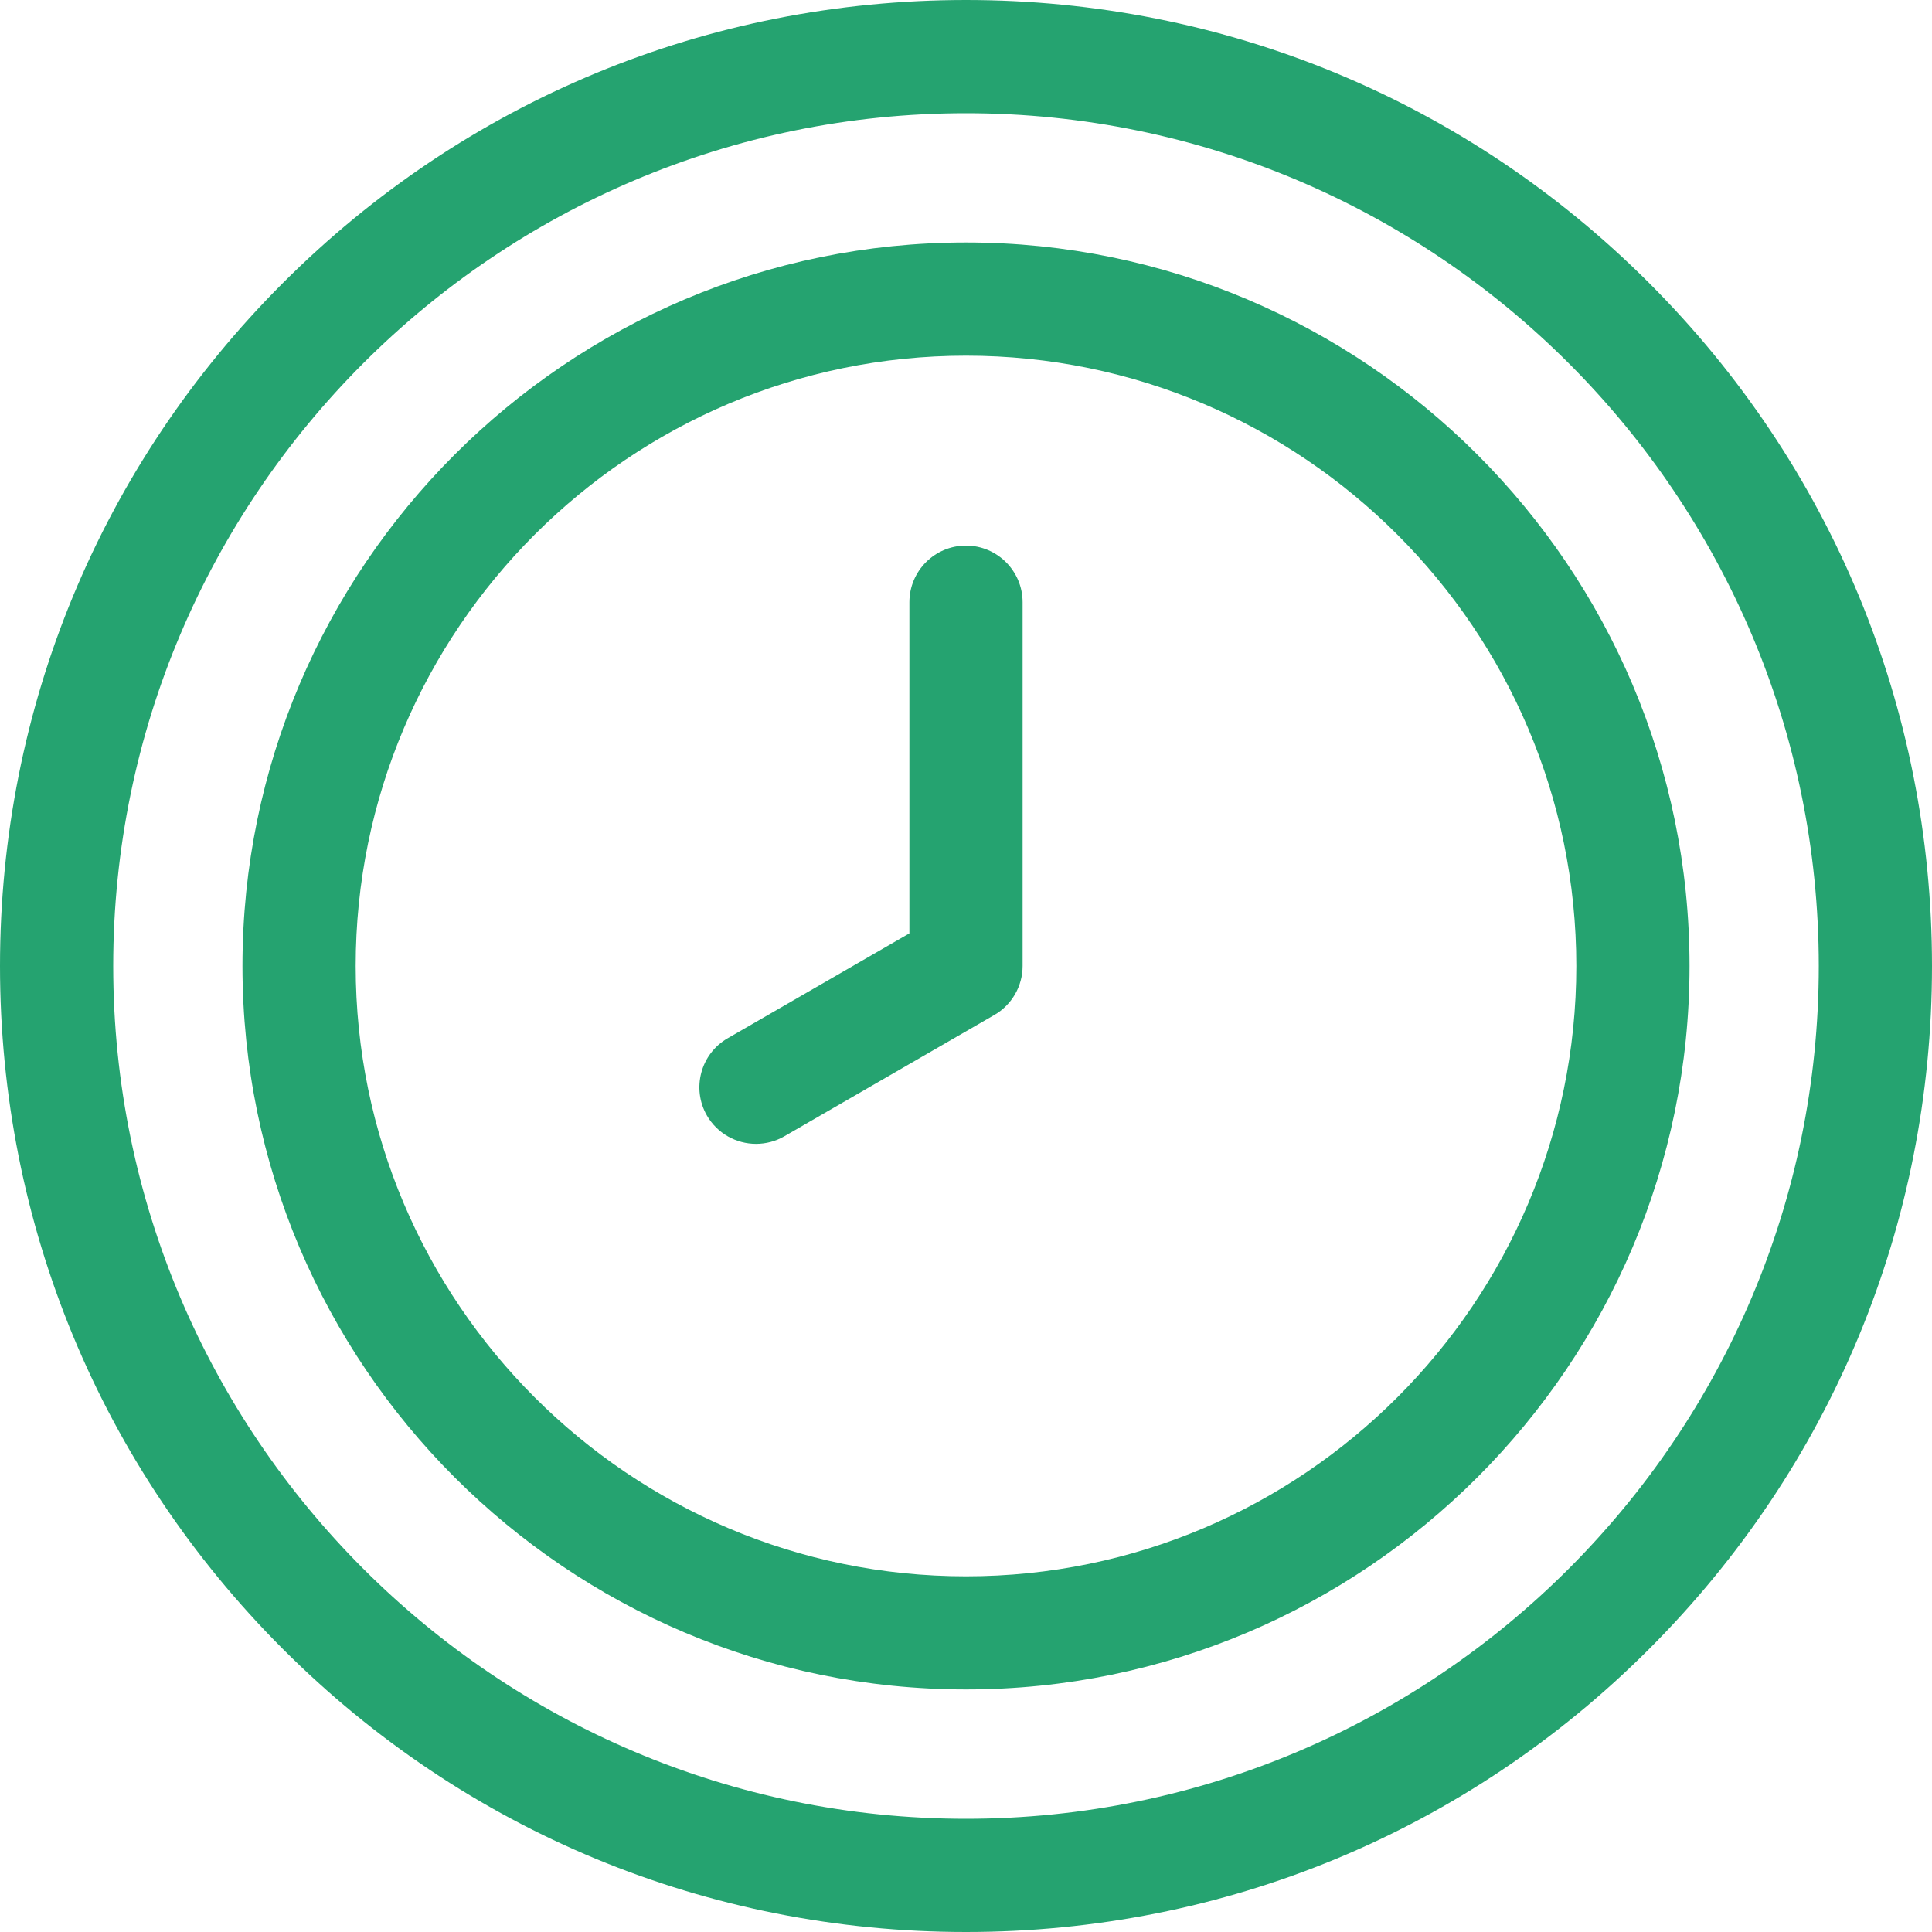 <svg width="20" height="20" viewBox="0 0 20 20" fill="none" xmlns="http://www.w3.org/2000/svg">
<path d="M17.071 2.929C15.182 1.04 12.671 0 10 0C7.329 0 4.818 1.04 2.929 2.929C1.04 4.818 0 7.329 0 10C0 12.671 1.04 15.182 2.929 17.071C4.818 18.96 7.329 20 10 20C12.671 20 15.182 18.96 17.071 17.071C18.96 15.182 20 12.671 20 10C20 7.329 18.96 4.818 17.071 2.929ZM10 18.828C5.132 18.828 1.172 14.868 1.172 10C1.172 5.132 5.132 1.172 10 1.172C14.868 1.172 18.828 5.132 18.828 10C18.828 14.868 14.868 18.828 10 18.828Z" fill="#25A370"/>
<path d="M10 2.51C5.87 2.51 2.51 5.87 2.51 10C2.51 14.13 5.87 17.489 10 17.489C14.13 17.489 17.49 14.13 17.49 10C17.49 5.87 14.13 2.51 10 2.51ZM10 16.318C6.516 16.318 3.682 13.483 3.682 10C3.682 6.516 6.516 3.682 10 3.682C13.484 3.682 16.318 6.516 16.318 10C16.318 13.483 13.484 16.318 10 16.318Z" fill="#25A370"/>
<path d="M10 5.648C9.676 5.648 9.414 5.911 9.414 6.234V9.662L7.533 10.748C7.253 10.909 7.157 11.268 7.318 11.548C7.427 11.736 7.624 11.841 7.826 11.841C7.926 11.841 8.027 11.816 8.119 11.763L10.293 10.507C10.474 10.403 10.586 10.209 10.586 10V6.234C10.586 5.911 10.323 5.648 10 5.648Z" fill="#25A370"/>
</svg>
